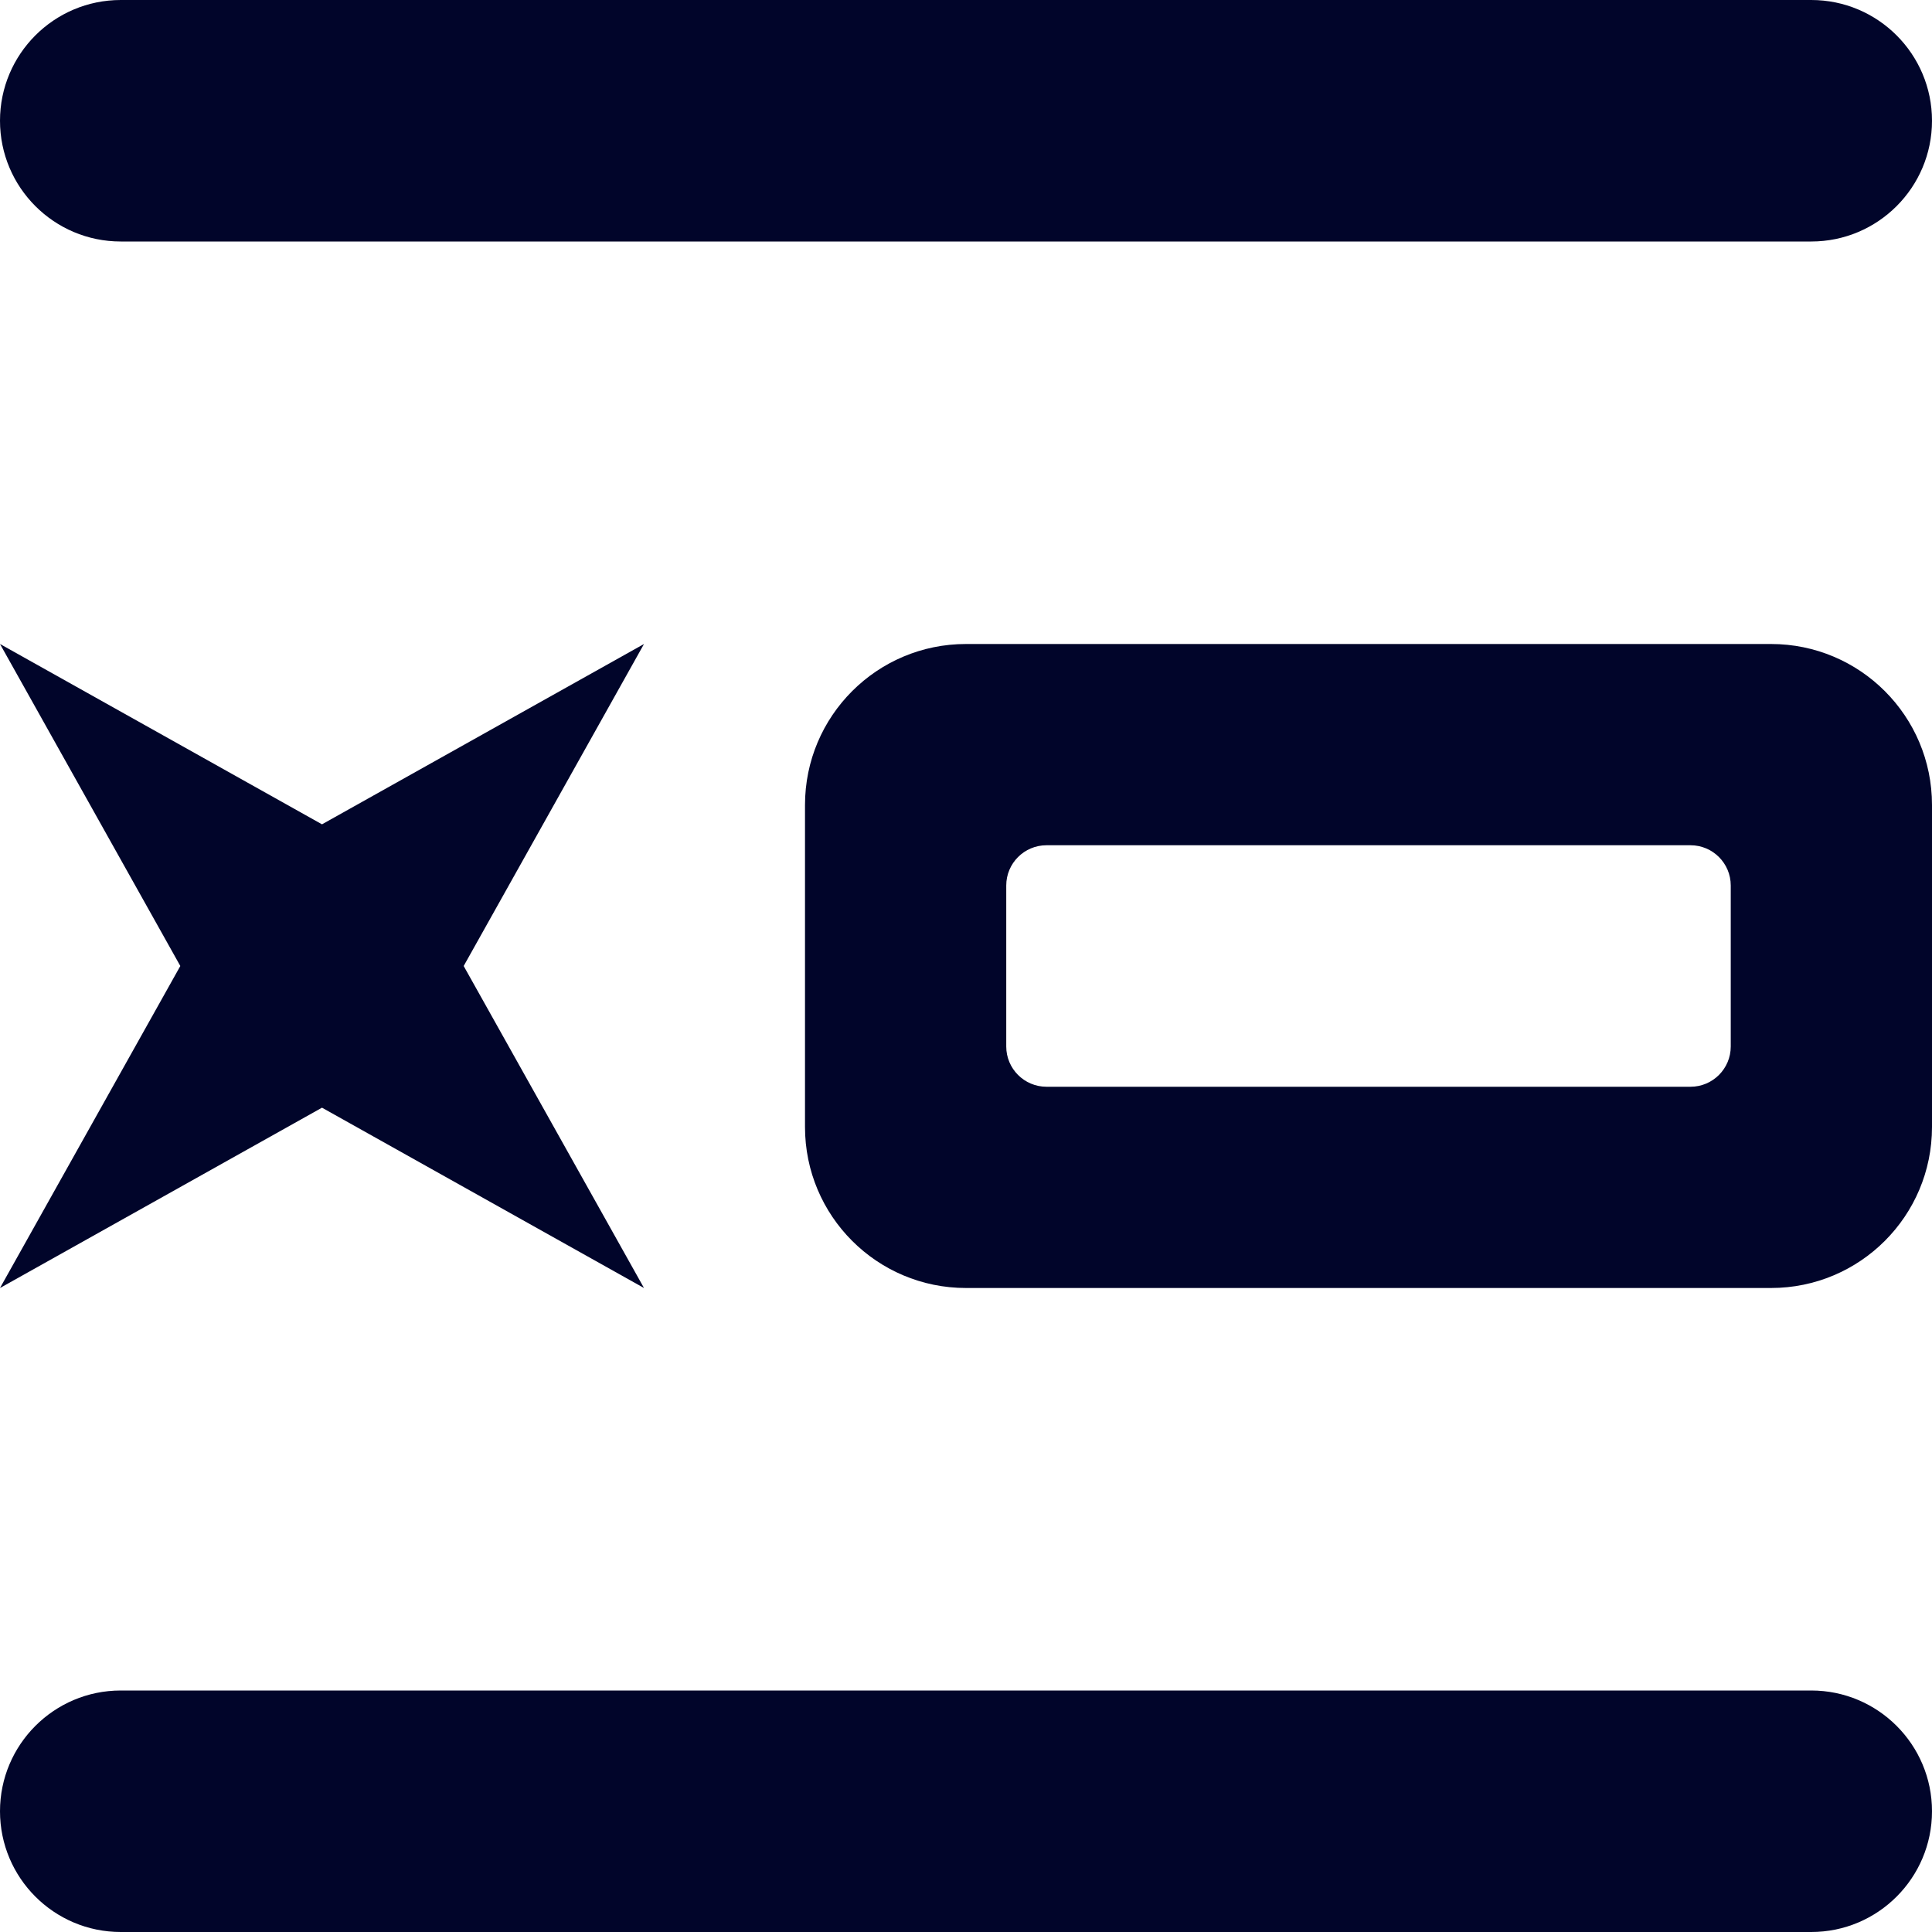 <svg width="24" height="24" viewBox="0 0 24 24" fill="none" xmlns="http://www.w3.org/2000/svg">
<path d="M0 1.5C0 0.672 0.672 0 1.5 0H22.5C23.328 0 24 0.672 24 1.5C24 2.328 23.328 3 22.5 3H1.5C0.672 3 0 2.328 0 1.5Z" fill="#01052A"/>
<path d="M8 16L4 13.76L0 16L2.24 12L0 8L4 10.24L8 8L5.76 12L8 16Z" fill="#01052A"/>
<path fill-rule="evenodd" clip-rule="evenodd" d="M12 8C10.895 8 10 8.895 10 10V14C10 15.105 10.895 16 12 16H22C23.105 16 24 15.105 24 14V10C24 8.895 23.105 8 22 8H12ZM13 10.5C12.724 10.5 12.5 10.724 12.5 11V13C12.5 13.276 12.724 13.5 13 13.5H21C21.276 13.5 21.5 13.276 21.5 13V11C21.5 10.724 21.276 10.5 21 10.5H13Z" fill="#01052A"/>
<path d="M0 22.5C0 21.672 0.672 21 1.5 21H22.5C23.328 21 24 21.672 24 22.5C24 23.328 23.328 24 22.5 24H1.5C0.672 24 0 23.328 0 22.5Z" fill="#01052A"/>
</svg>
